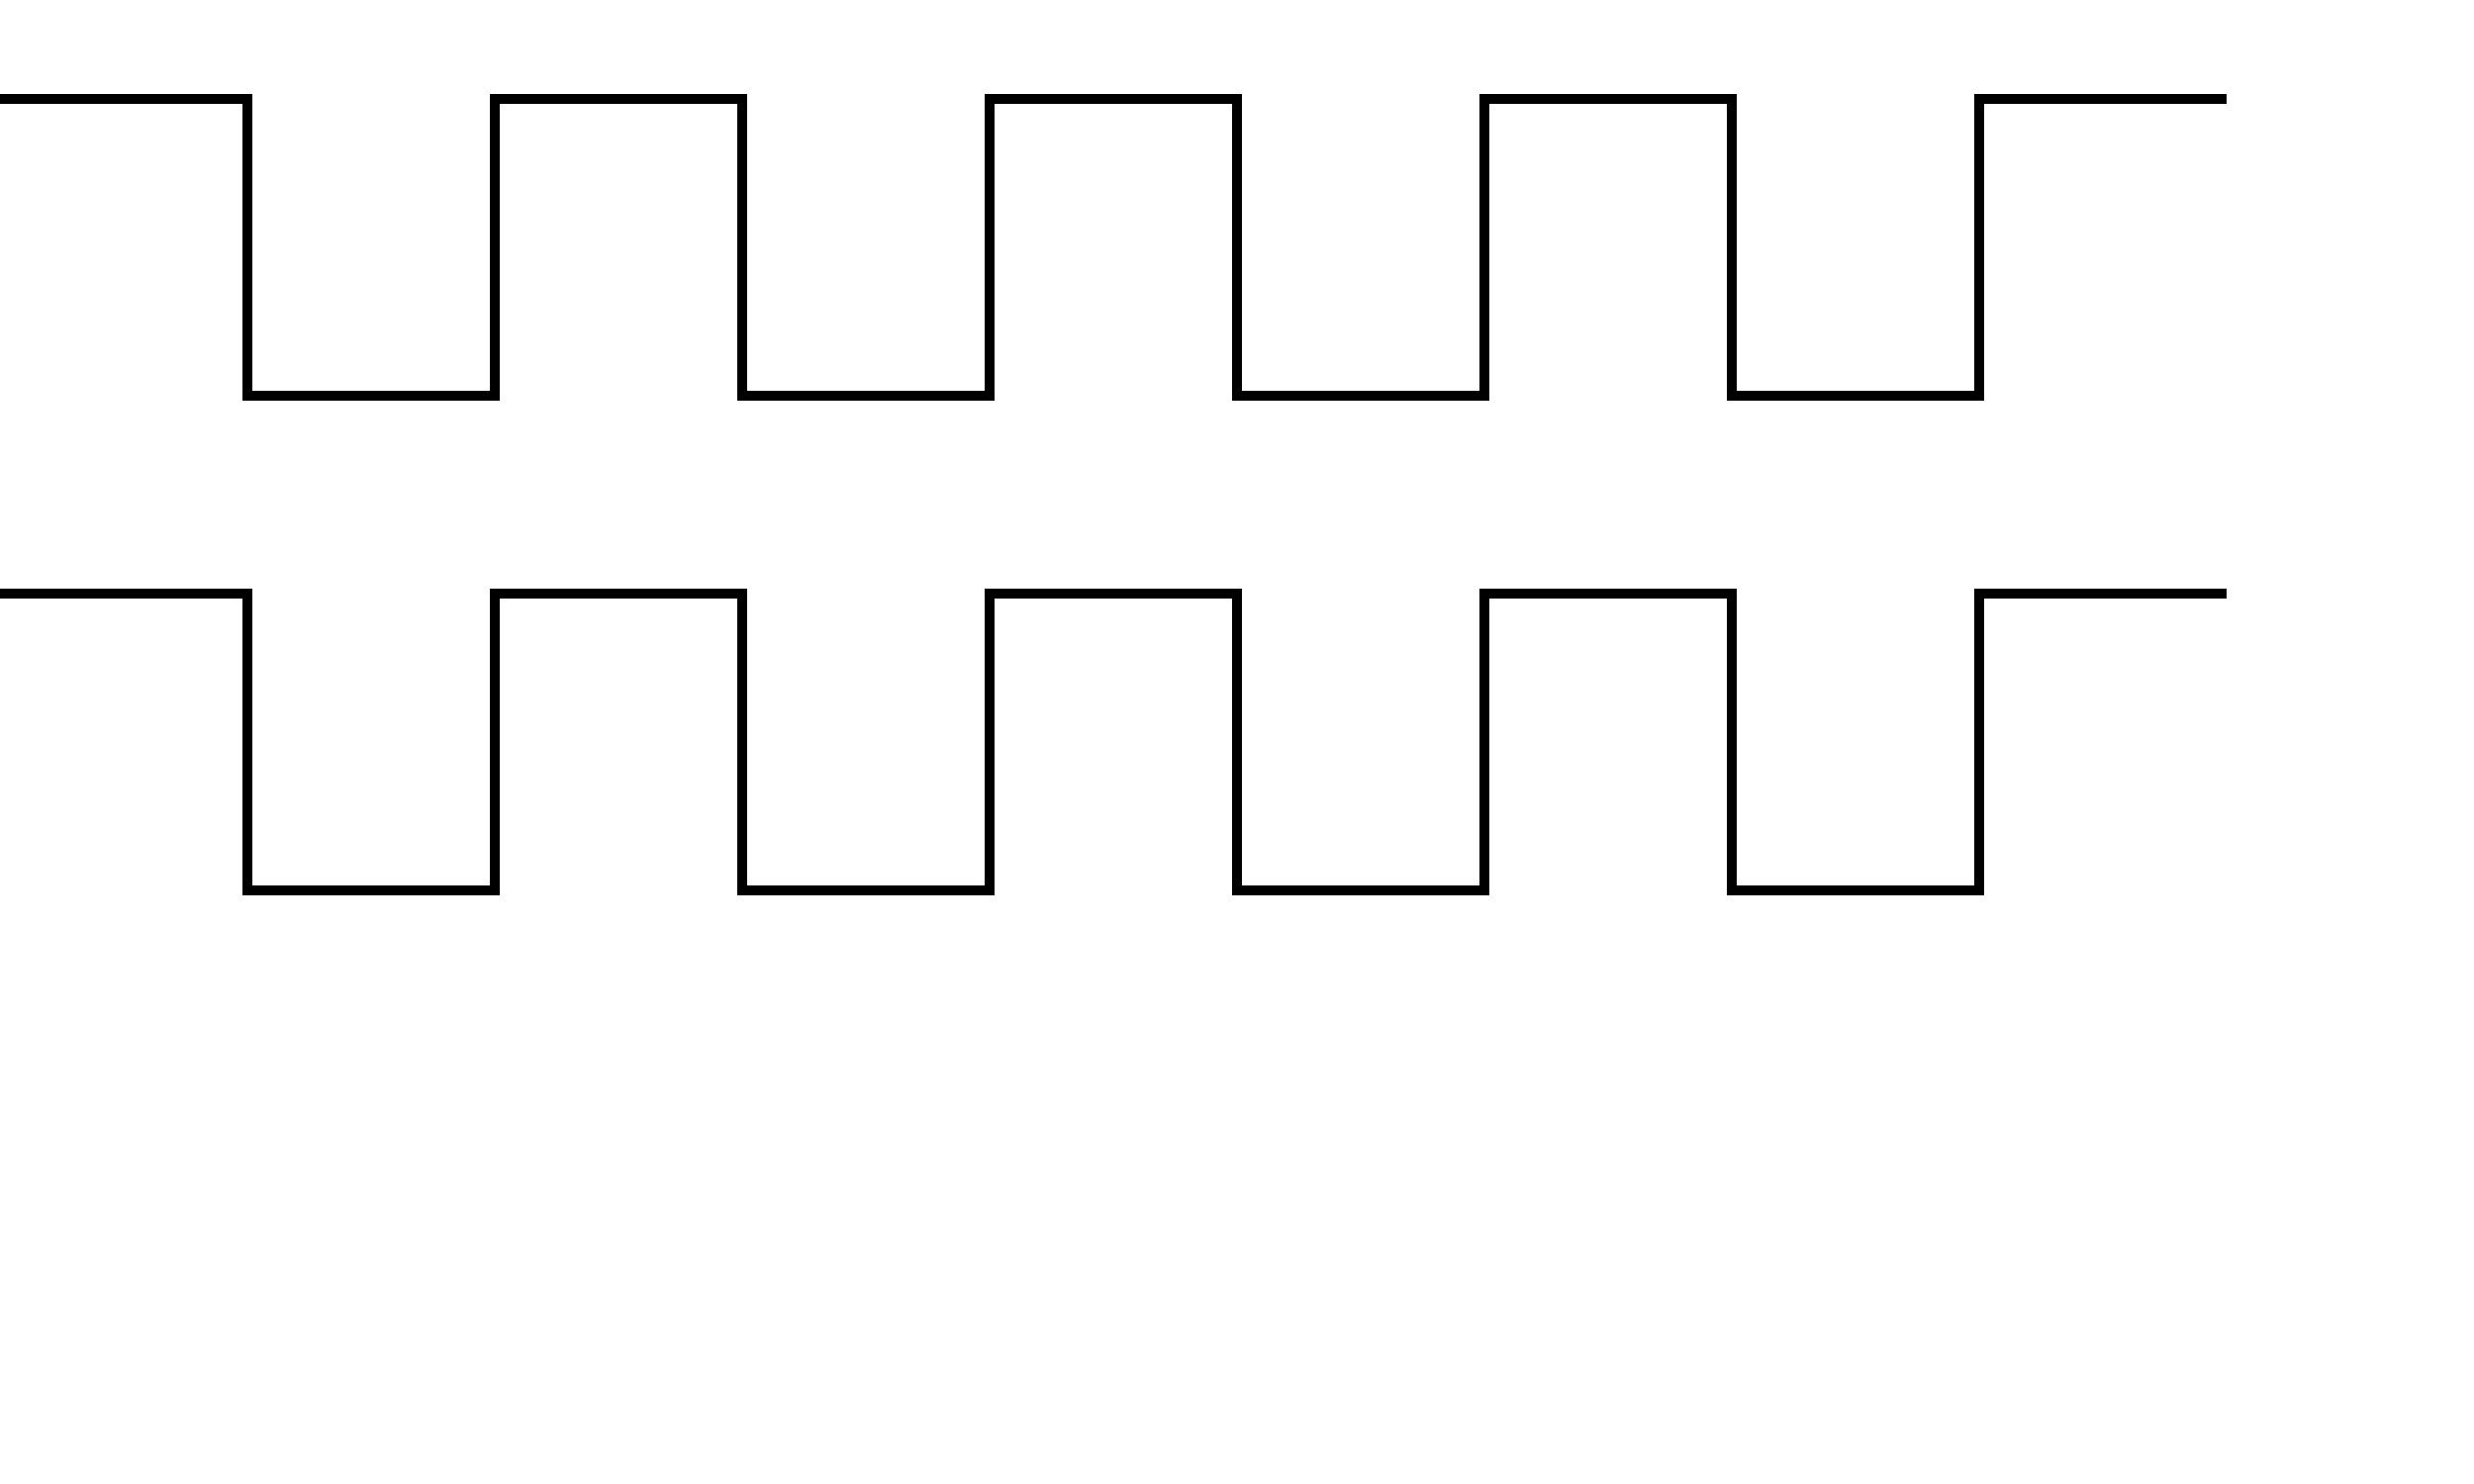 
<svg width='500' height='300' xmlns='http://www.w3.org/2000/svg'>
    <polyline points='0,20 50,20 50,80 100,80 100,20 150,20 150,80 200,80 200,20 250,20 250,80 300,80 300,20 350,20 350,80 400,80 400,20 450,20 '
        style='fill:none;stroke:black;stroke-width:2' />
    <polyline points='0,120 50,120 50,180 100,180 100,120 150,120 150,180 200,180 200,120 250,120 250,180 300,180 300,120 350,120 350,180 400,180 400,120 450,120 '
        style='fill:none;stroke:black;stroke-width:2' />
</svg>